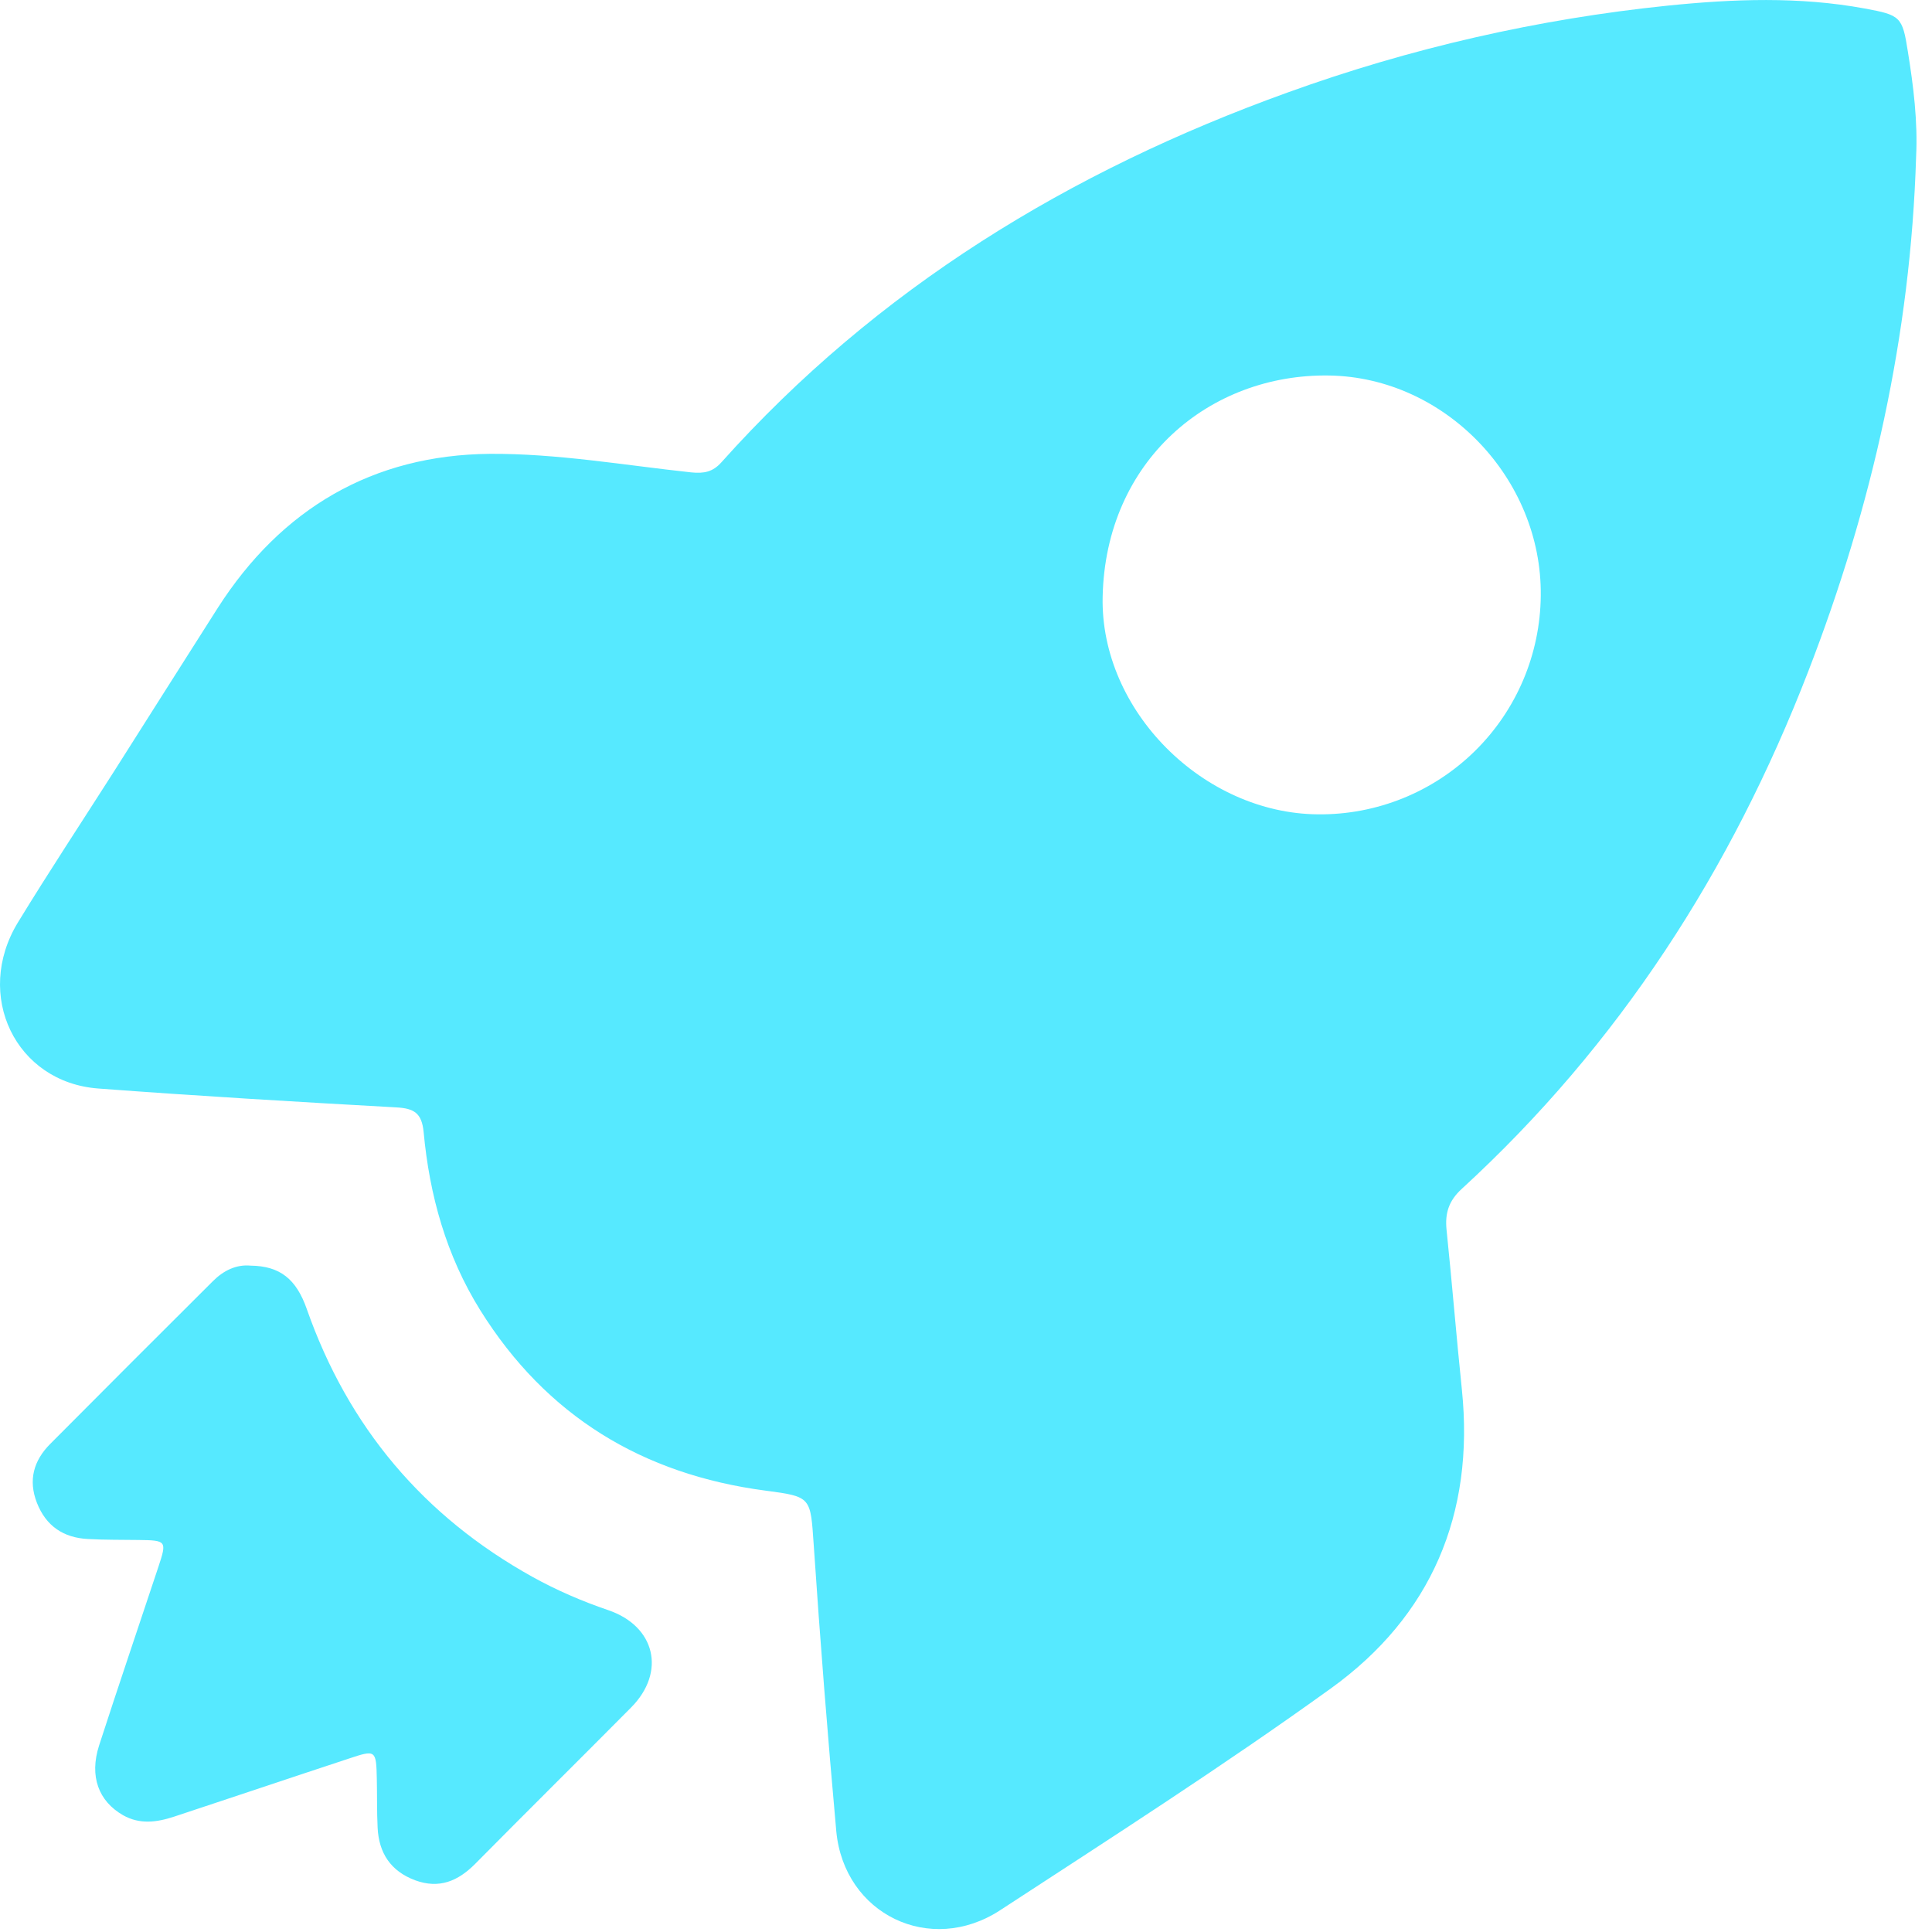 <?xml version="1.0" encoding="UTF-8"?>
<svg width="22px" height="22px" viewBox="0 0 22 22" version="1.1" xmlns="http://www.w3.org/2000/svg" xmlns:xlink="http://www.w3.org/1999/xlink">
    <title>形状</title>
    <g id="工具面板" stroke="none" stroke-width="1" fill="none" fill-rule="evenodd">
        <g id="事件信息" transform="translate(-453, -143)" fill="#56E9FF" fill-rule="nonzero">
            <g id="Group-24" transform="translate(430, 132)">
                <path d="M44.819,12.786 C44.757,14.813 44.32,16.762 43.589,18.65 C42.715,20.909 41.436,22.896 39.644,24.539 C39.498,24.673 39.453,24.814 39.472,25.003 C39.535,25.611 39.584,26.22 39.647,26.827 C39.792,28.244 39.296,29.405 38.154,30.227 C36.928,31.11 35.655,31.926 34.389,32.752 C33.592,33.272 32.613,32.799 32.523,31.854 C32.425,30.768 32.339,29.68 32.266,28.592 C32.228,28.048 32.243,28.043 31.716,27.974 C30.317,27.789 29.221,27.125 28.469,25.92 C28.082,25.299 27.891,24.613 27.824,23.891 C27.803,23.675 27.716,23.621 27.512,23.61 C26.379,23.547 25.248,23.48 24.118,23.395 C23.177,23.324 22.7,22.332 23.204,21.504 C23.559,20.923 23.935,20.354 24.301,19.78 C24.694,19.161 25.086,18.54 25.48,17.922 C26.204,16.791 27.246,16.18 28.578,16.168 C29.342,16.163 30.107,16.297 30.87,16.379 C31.015,16.394 31.117,16.375 31.216,16.263 C32.988,14.283 35.181,12.947 37.663,12.053 C39.06,11.548 40.513,11.216 41.991,11.064 C42.738,10.988 43.489,10.959 44.235,11.097 C44.641,11.172 44.663,11.189 44.725,11.586 C44.789,11.983 44.839,12.382 44.819,12.786 Z M40.545,17.783 C40.56,16.447 39.454,15.298 38.138,15.276 C36.772,15.253 35.588,16.247 35.556,17.798 C35.529,19.092 36.701,20.263 38.008,20.273 C38.675,20.28 39.317,20.021 39.793,19.554 C40.269,19.087 40.539,18.45 40.545,17.783 L40.545,17.783 Z M25.853,25.412 C26.188,25.416 26.374,25.564 26.494,25.908 C26.965,27.249 27.822,28.267 29.065,28.957 C29.339,29.109 29.627,29.233 29.926,29.335 C30.463,29.518 30.586,30.04 30.187,30.443 C29.597,31.038 29.001,31.627 28.411,32.224 C28.216,32.42 28.002,32.512 27.727,32.411 C27.449,32.307 27.314,32.101 27.3,31.812 C27.291,31.629 27.295,31.446 27.291,31.263 C27.284,30.925 27.28,30.923 26.97,31.026 C26.308,31.244 25.645,31.468 24.984,31.686 C24.787,31.751 24.592,31.778 24.401,31.67 C24.122,31.51 24.016,31.227 24.128,30.877 C24.348,30.197 24.579,29.52 24.804,28.841 C24.902,28.546 24.896,28.54 24.577,28.536 C24.386,28.533 24.193,28.536 24.002,28.525 C23.723,28.511 23.524,28.378 23.42,28.112 C23.32,27.854 23.383,27.632 23.572,27.442 C24.187,26.823 24.806,26.205 25.424,25.589 C25.547,25.466 25.692,25.397 25.853,25.412 Z" id="形状"></path>
            </g>
        </g>
    </g>
</svg>